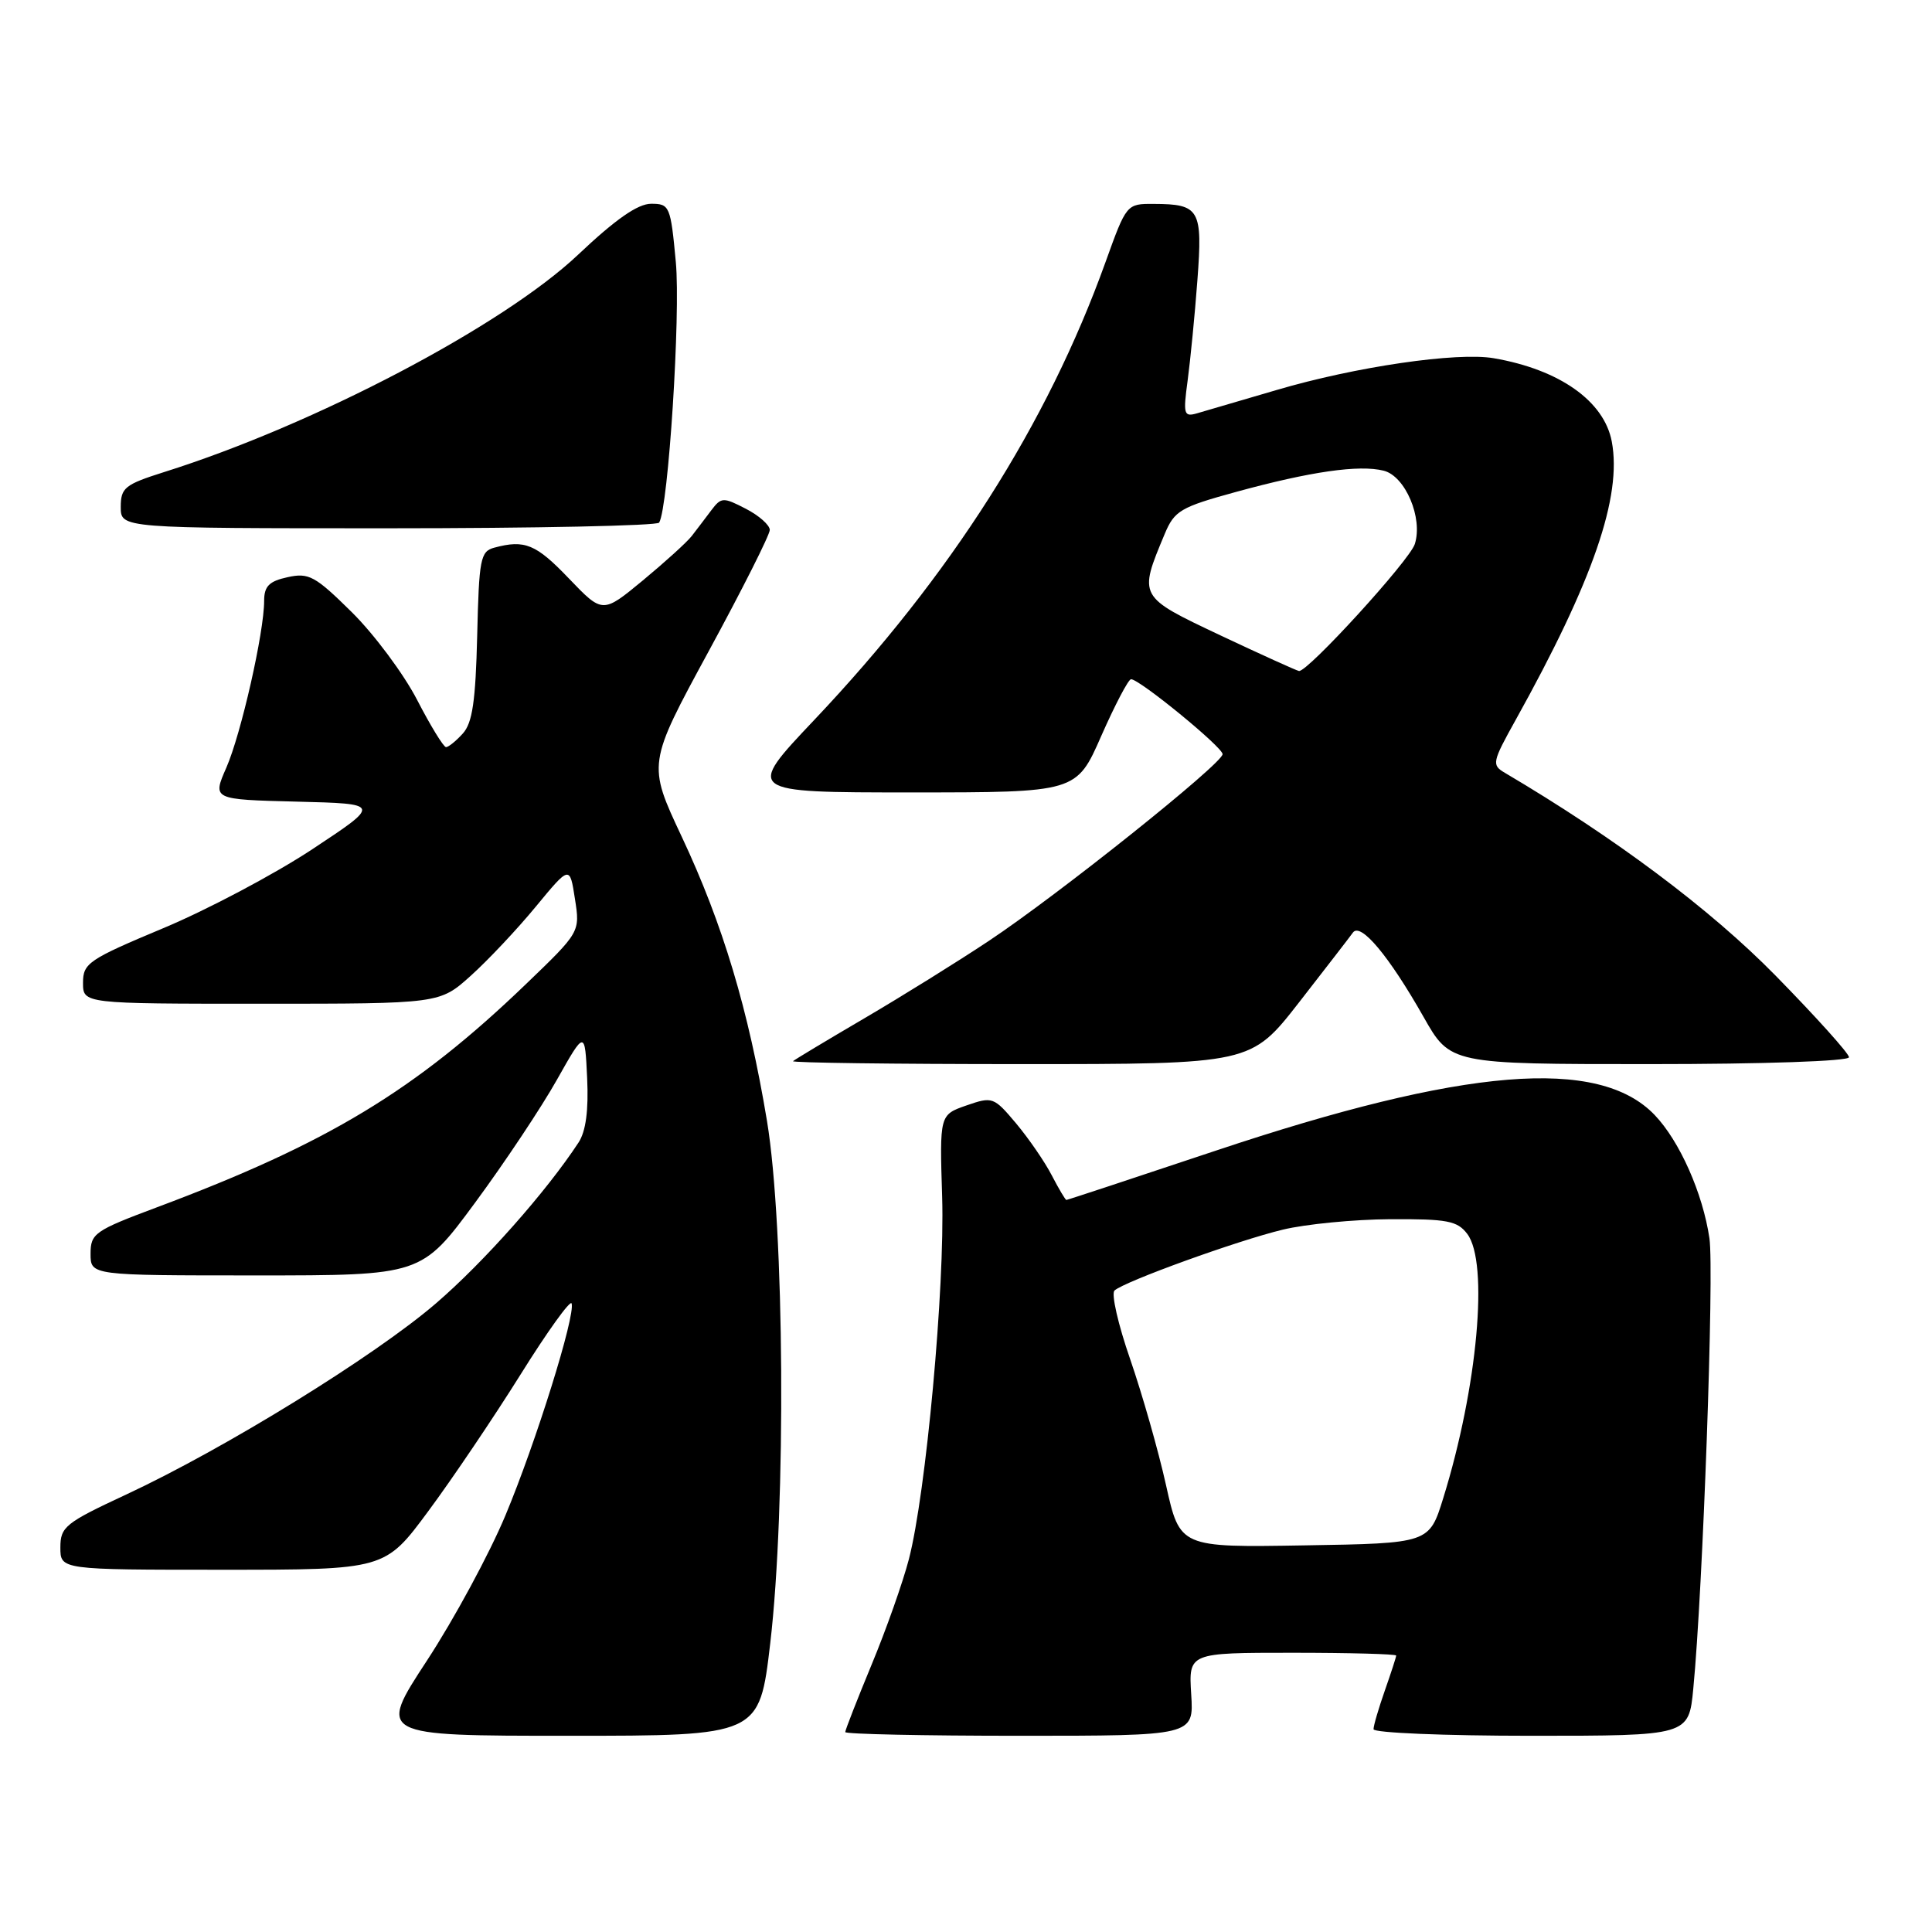 <?xml version="1.0" encoding="UTF-8" standalone="no"?>
<!DOCTYPE svg PUBLIC "-//W3C//DTD SVG 1.1//EN" "http://www.w3.org/Graphics/SVG/1.1/DTD/svg11.dtd" >
<svg xmlns="http://www.w3.org/2000/svg" xmlns:xlink="http://www.w3.org/1999/xlink" version="1.1" viewBox="0 0 256 256">
 <g >
 <path fill="currentColor"
d=" M 102.06 217.75 C 104.18 199.68 103.95 162.54 101.63 148.53 C 99.18 133.79 95.78 122.45 90.33 110.86 C 85.80 101.22 85.80 101.22 93.90 86.30 C 98.36 78.10 102.00 70.86 102.00 70.22 C 102.00 69.58 100.57 68.31 98.82 67.41 C 95.82 65.86 95.57 65.87 94.24 67.63 C 93.47 68.66 92.31 70.18 91.67 71.01 C 91.03 71.84 88.10 74.49 85.18 76.91 C 79.85 81.31 79.85 81.31 75.39 76.66 C 71.02 72.09 69.54 71.48 65.49 72.57 C 63.66 73.06 63.47 74.06 63.23 84.24 C 63.02 92.89 62.60 95.79 61.33 97.19 C 60.43 98.19 59.42 99.00 59.10 99.00 C 58.77 98.99 57.04 96.17 55.26 92.72 C 53.47 89.27 49.58 84.05 46.62 81.12 C 41.76 76.32 40.92 75.86 38.11 76.48 C 35.66 77.01 35.00 77.68 35.00 79.62 C 35.00 83.79 31.94 97.27 29.99 101.72 C 28.14 105.94 28.14 105.94 39.32 106.22 C 50.50 106.50 50.50 106.50 41.38 112.53 C 36.36 115.84 27.47 120.55 21.63 122.99 C 11.74 127.13 11.00 127.63 11.00 130.22 C 11.00 133.00 11.00 133.00 34.63 133.00 C 58.26 133.00 58.26 133.00 62.38 129.29 C 64.65 127.25 68.53 123.13 71.00 120.13 C 75.50 114.68 75.50 114.68 76.18 119.09 C 76.87 123.50 76.87 123.50 69.68 130.41 C 55.03 144.50 43.42 151.51 20.75 159.99 C 12.55 163.06 12.00 163.44 12.00 166.13 C 12.00 169.00 12.00 169.00 33.92 169.00 C 55.84 169.00 55.84 169.00 62.96 159.35 C 66.87 154.05 71.74 146.73 73.78 143.10 C 77.50 136.50 77.50 136.50 77.80 142.85 C 78.00 147.13 77.63 149.91 76.66 151.39 C 72.40 157.89 64.13 167.23 57.77 172.70 C 49.63 179.70 29.83 191.92 16.75 198.02 C 8.65 201.79 8.00 202.31 8.00 205.05 C 8.00 208.00 8.00 208.00 29.50 208.00 C 51.01 208.00 51.01 208.00 56.75 200.24 C 59.91 195.98 65.41 187.83 68.97 182.14 C 72.52 176.45 75.57 172.21 75.74 172.71 C 76.27 174.30 71.02 191.11 66.98 200.78 C 64.85 205.89 60.16 214.56 56.57 220.04 C 50.05 230.00 50.05 230.00 75.33 230.00 C 100.62 230.00 100.62 230.00 102.06 217.75 Z  M 157.84 224.50 C 157.50 219.00 157.50 219.00 171.25 219.00 C 178.81 219.00 185.00 219.17 185.00 219.37 C 185.00 219.58 184.32 221.66 183.50 224.00 C 182.68 226.34 182.00 228.64 182.00 229.13 C 182.00 229.61 191.40 230.00 202.88 230.00 C 223.77 230.00 223.77 230.00 224.37 223.75 C 225.64 210.69 227.15 168.48 226.51 164.09 C 225.63 158.11 222.56 151.20 219.25 147.74 C 211.84 140.00 194.06 141.45 161.03 152.49 C 150.32 156.07 141.44 159.00 141.30 159.00 C 141.17 159.00 140.30 157.54 139.37 155.75 C 138.45 153.96 136.32 150.87 134.65 148.87 C 131.68 145.34 131.51 145.28 128.05 146.48 C 124.50 147.72 124.50 147.72 124.84 158.61 C 125.21 170.55 122.70 197.88 120.43 206.61 C 119.64 209.65 117.42 215.94 115.49 220.58 C 113.57 225.22 112.00 229.24 112.00 229.51 C 112.00 229.78 122.39 230.00 135.09 230.00 C 158.19 230.00 158.19 230.00 157.84 224.50 Z  M 172.13 132.82 C 175.63 128.32 178.85 124.16 179.27 123.57 C 180.29 122.17 184.05 126.67 188.63 134.75 C 192.17 141.00 192.17 141.00 218.59 141.00 C 233.74 141.00 245.00 140.61 245.00 140.09 C 245.00 139.59 240.61 134.72 235.25 129.25 C 226.62 120.46 214.03 111.04 199.40 102.40 C 197.64 101.37 197.71 101.00 200.83 95.40 C 211.08 76.97 214.94 65.81 213.57 58.51 C 212.56 53.15 206.65 48.97 197.95 47.47 C 193.08 46.62 179.58 48.60 169.15 51.68 C 164.39 53.08 159.65 54.47 158.60 54.77 C 156.86 55.27 156.76 54.90 157.37 50.41 C 157.73 47.71 158.32 41.74 158.66 37.15 C 159.37 27.74 158.97 27.04 152.88 27.02 C 149.28 27.00 149.26 27.02 146.48 34.75 C 138.76 56.21 125.98 76.29 107.89 95.40 C 98.80 105.00 98.80 105.00 120.72 105.00 C 142.64 105.00 142.64 105.00 145.93 97.50 C 147.75 93.38 149.52 90.00 149.87 90.00 C 151.00 90.00 162.00 99.00 162.00 99.93 C 162.00 101.17 140.19 118.59 131.00 124.69 C 126.88 127.43 119.45 132.05 114.50 134.95 C 109.55 137.85 105.31 140.40 105.08 140.61 C 104.85 140.82 118.41 141.00 135.21 141.00 C 165.75 141.00 165.75 141.00 172.13 132.82 Z  M 87.34 69.25 C 88.56 67.25 90.20 41.64 89.55 34.72 C 88.86 27.30 88.73 27.00 86.28 27.00 C 84.51 27.00 81.57 29.05 76.60 33.75 C 66.63 43.17 41.67 56.28 21.75 62.55 C 16.54 64.20 16.00 64.63 16.00 67.18 C 16.00 70.00 16.00 70.00 51.44 70.00 C 70.93 70.00 87.09 69.66 87.34 69.25 Z  M 154.50 196.77 C 153.49 192.22 151.35 184.73 149.76 180.12 C 148.16 175.52 147.22 171.41 147.68 171.00 C 149.01 169.79 164.03 164.36 170.00 162.93 C 173.03 162.20 179.42 161.58 184.20 161.55 C 191.77 161.51 193.10 161.76 194.42 163.50 C 197.29 167.29 195.79 183.84 191.24 198.50 C 189.38 204.50 189.38 204.50 172.86 204.77 C 156.34 205.05 156.34 205.05 154.50 196.77 Z  M 161.67 84.17 C 150.81 79.03 150.84 79.10 154.33 70.75 C 155.62 67.67 156.42 67.20 163.75 65.19 C 173.63 62.48 180.09 61.55 183.35 62.37 C 186.21 63.09 188.57 68.64 187.47 72.09 C 186.79 74.25 173.25 89.08 172.12 88.91 C 171.78 88.85 167.08 86.72 161.67 84.17 Z "/>
</g>
</svg>